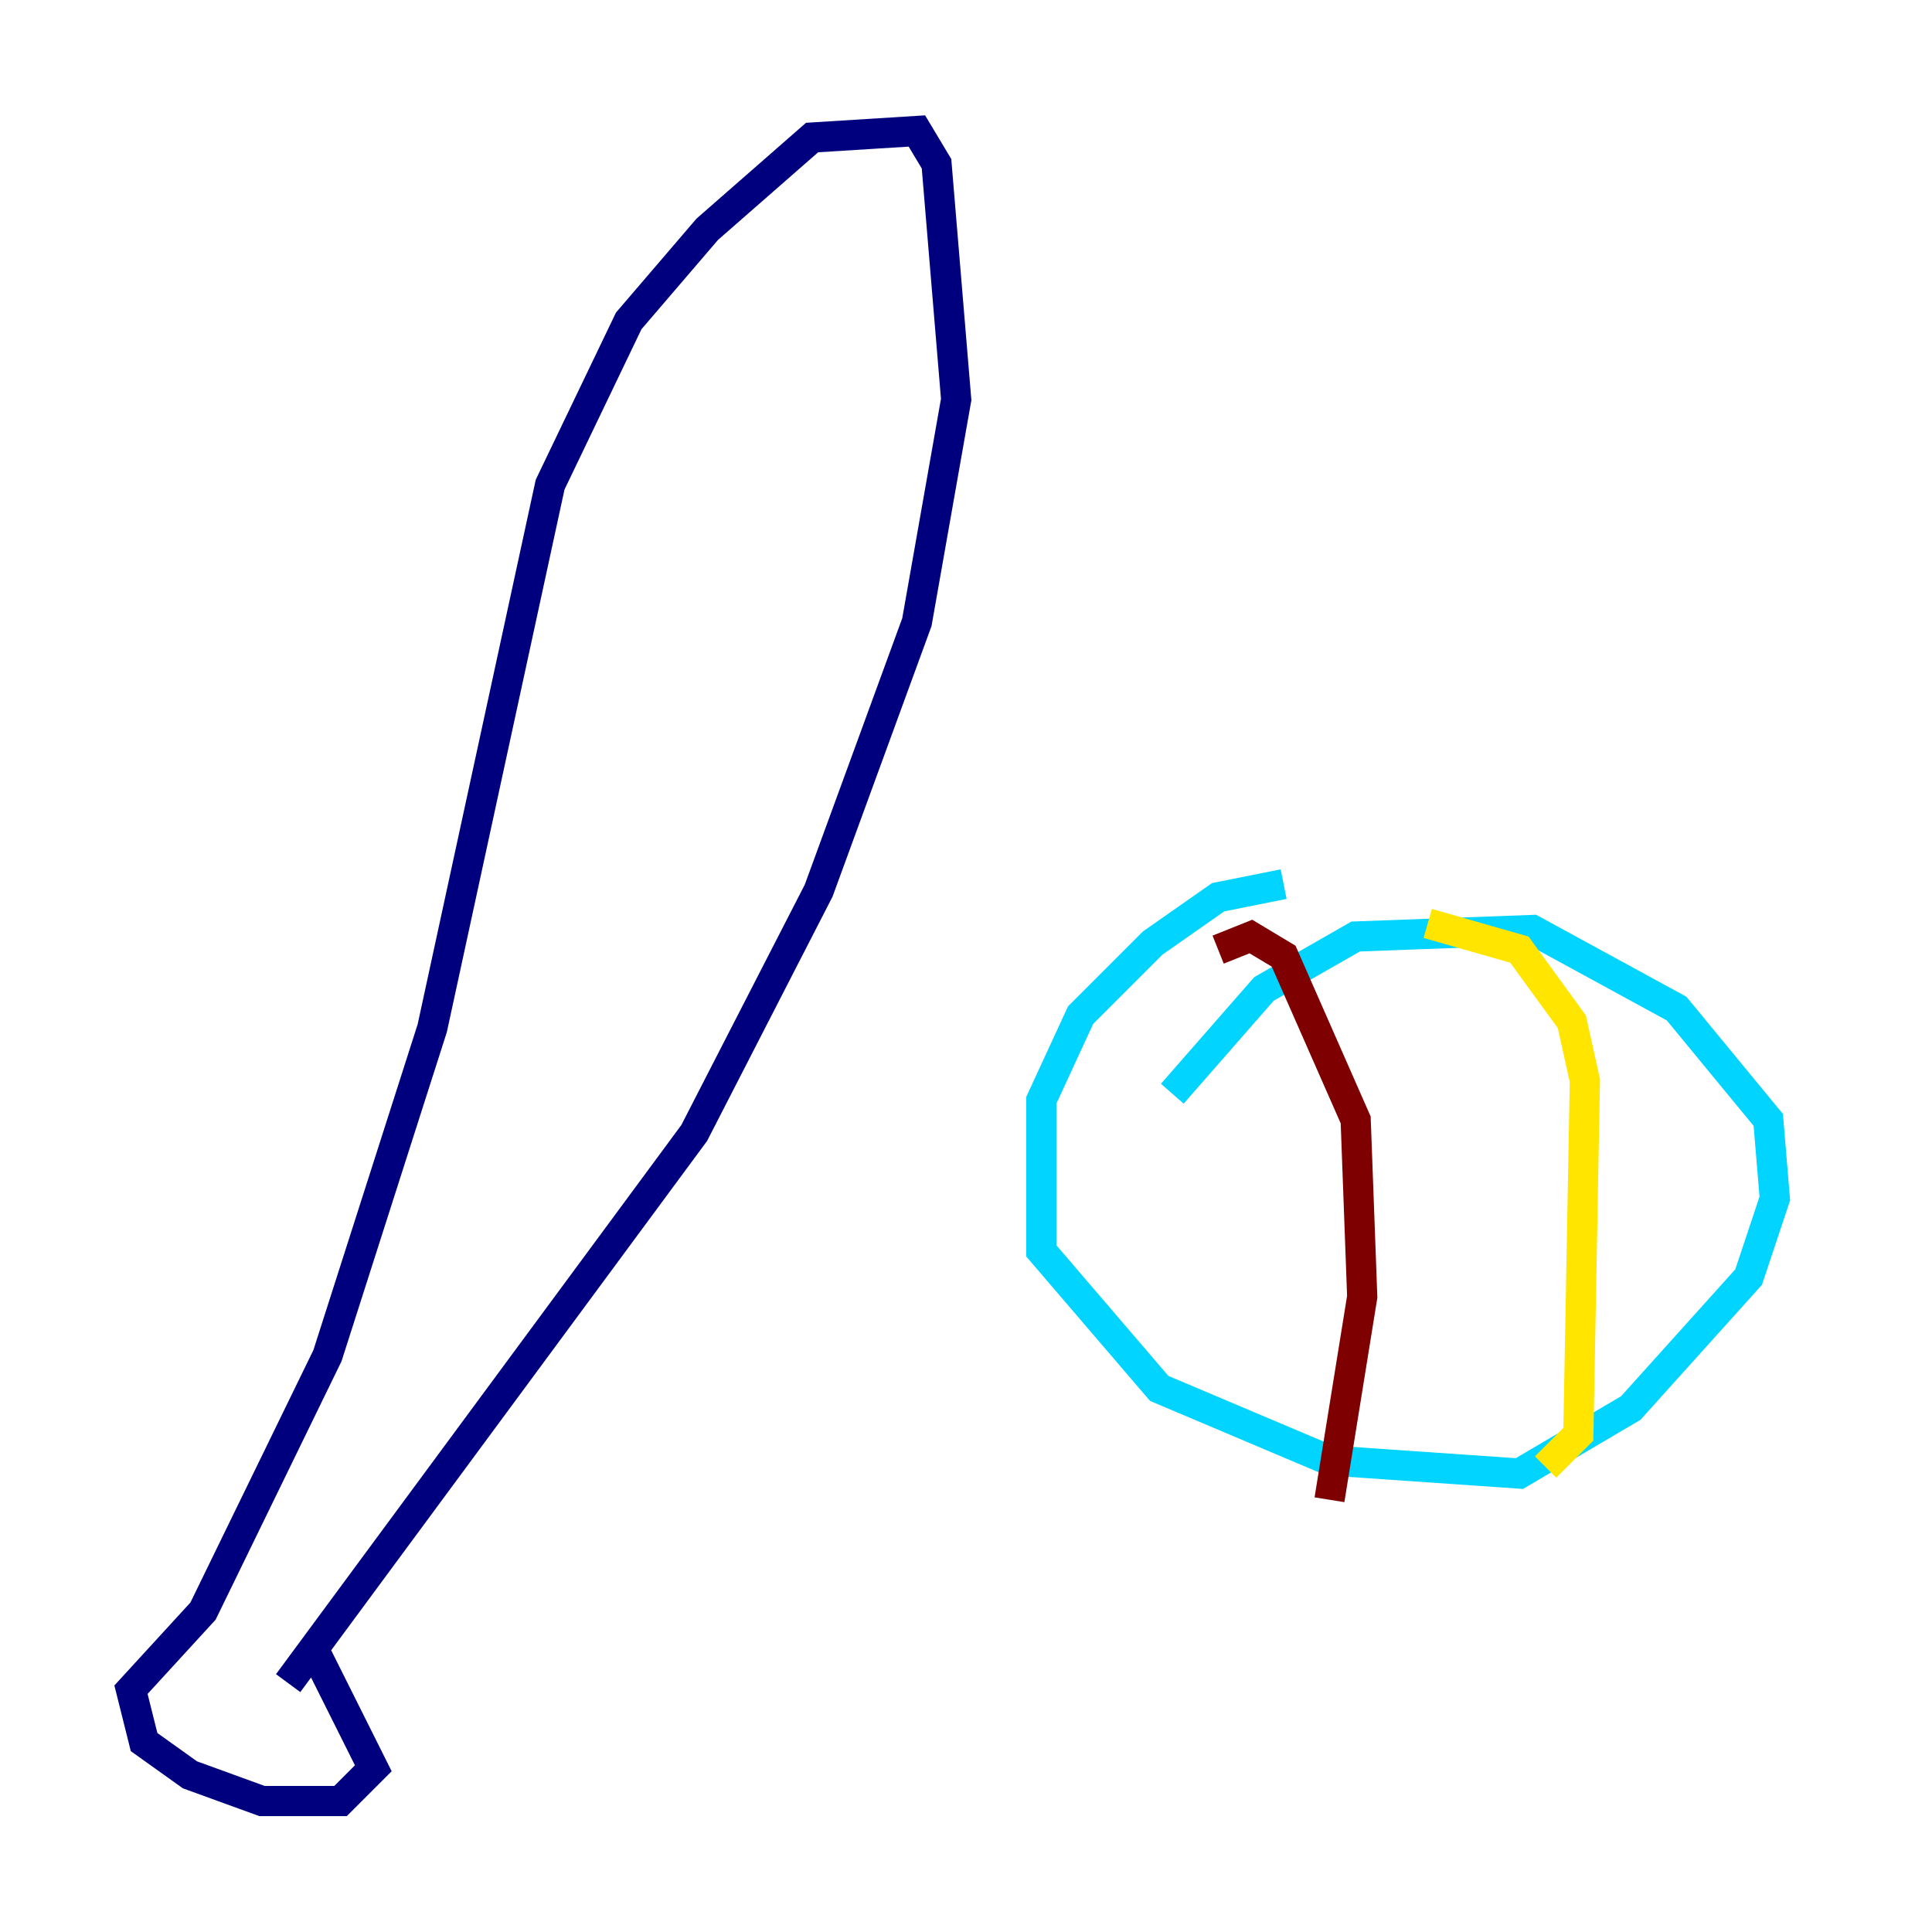 <?xml version="1.0" encoding="utf-8" ?>
<svg baseProfile="tiny" height="128" version="1.2" viewBox="0,0,128,128" width="128" xmlns="http://www.w3.org/2000/svg" xmlns:ev="http://www.w3.org/2001/xml-events" xmlns:xlink="http://www.w3.org/1999/xlink"><defs /><polyline fill="none" points="20.827,109.342 24.732,117.153 22.563,119.322 17.356,119.322 12.583,117.586 9.546,115.417 8.678,111.946 13.451,106.739 21.695,89.817 28.637,68.122 36.447,32.108 41.654,21.261 46.861,15.186 53.803,9.112 60.746,8.678 62.047,10.848 63.349,26.468 60.746,41.22 54.237,59.01 45.993,75.064 19.091,111.512" stroke="#00007f" stroke-width="2" /><polyline fill="none" points="85.044,58.576 80.705,59.444 76.366,62.481 71.593,67.254 68.99,72.895 68.99,82.875 76.8,91.986 88.081,96.759 100.664,97.627 108.041,93.288 115.851,84.61 117.586,79.403 117.153,74.197 111.078,66.82 101.532,61.614 89.817,62.047 83.742,65.519 77.668,72.461" stroke="#00d4ff" stroke-width="2" /><polyline fill="none" points="102.4,97.193 104.57,95.024 105.003,71.593 104.136,67.688 100.664,62.915 94.59,61.18" stroke="#ffe500" stroke-width="2" /><polyline fill="none" points="88.081,99.363 90.251,85.912 89.817,74.197 85.044,63.349 82.875,62.047 80.705,62.915" stroke="#7f0000" stroke-width="2" /></svg>